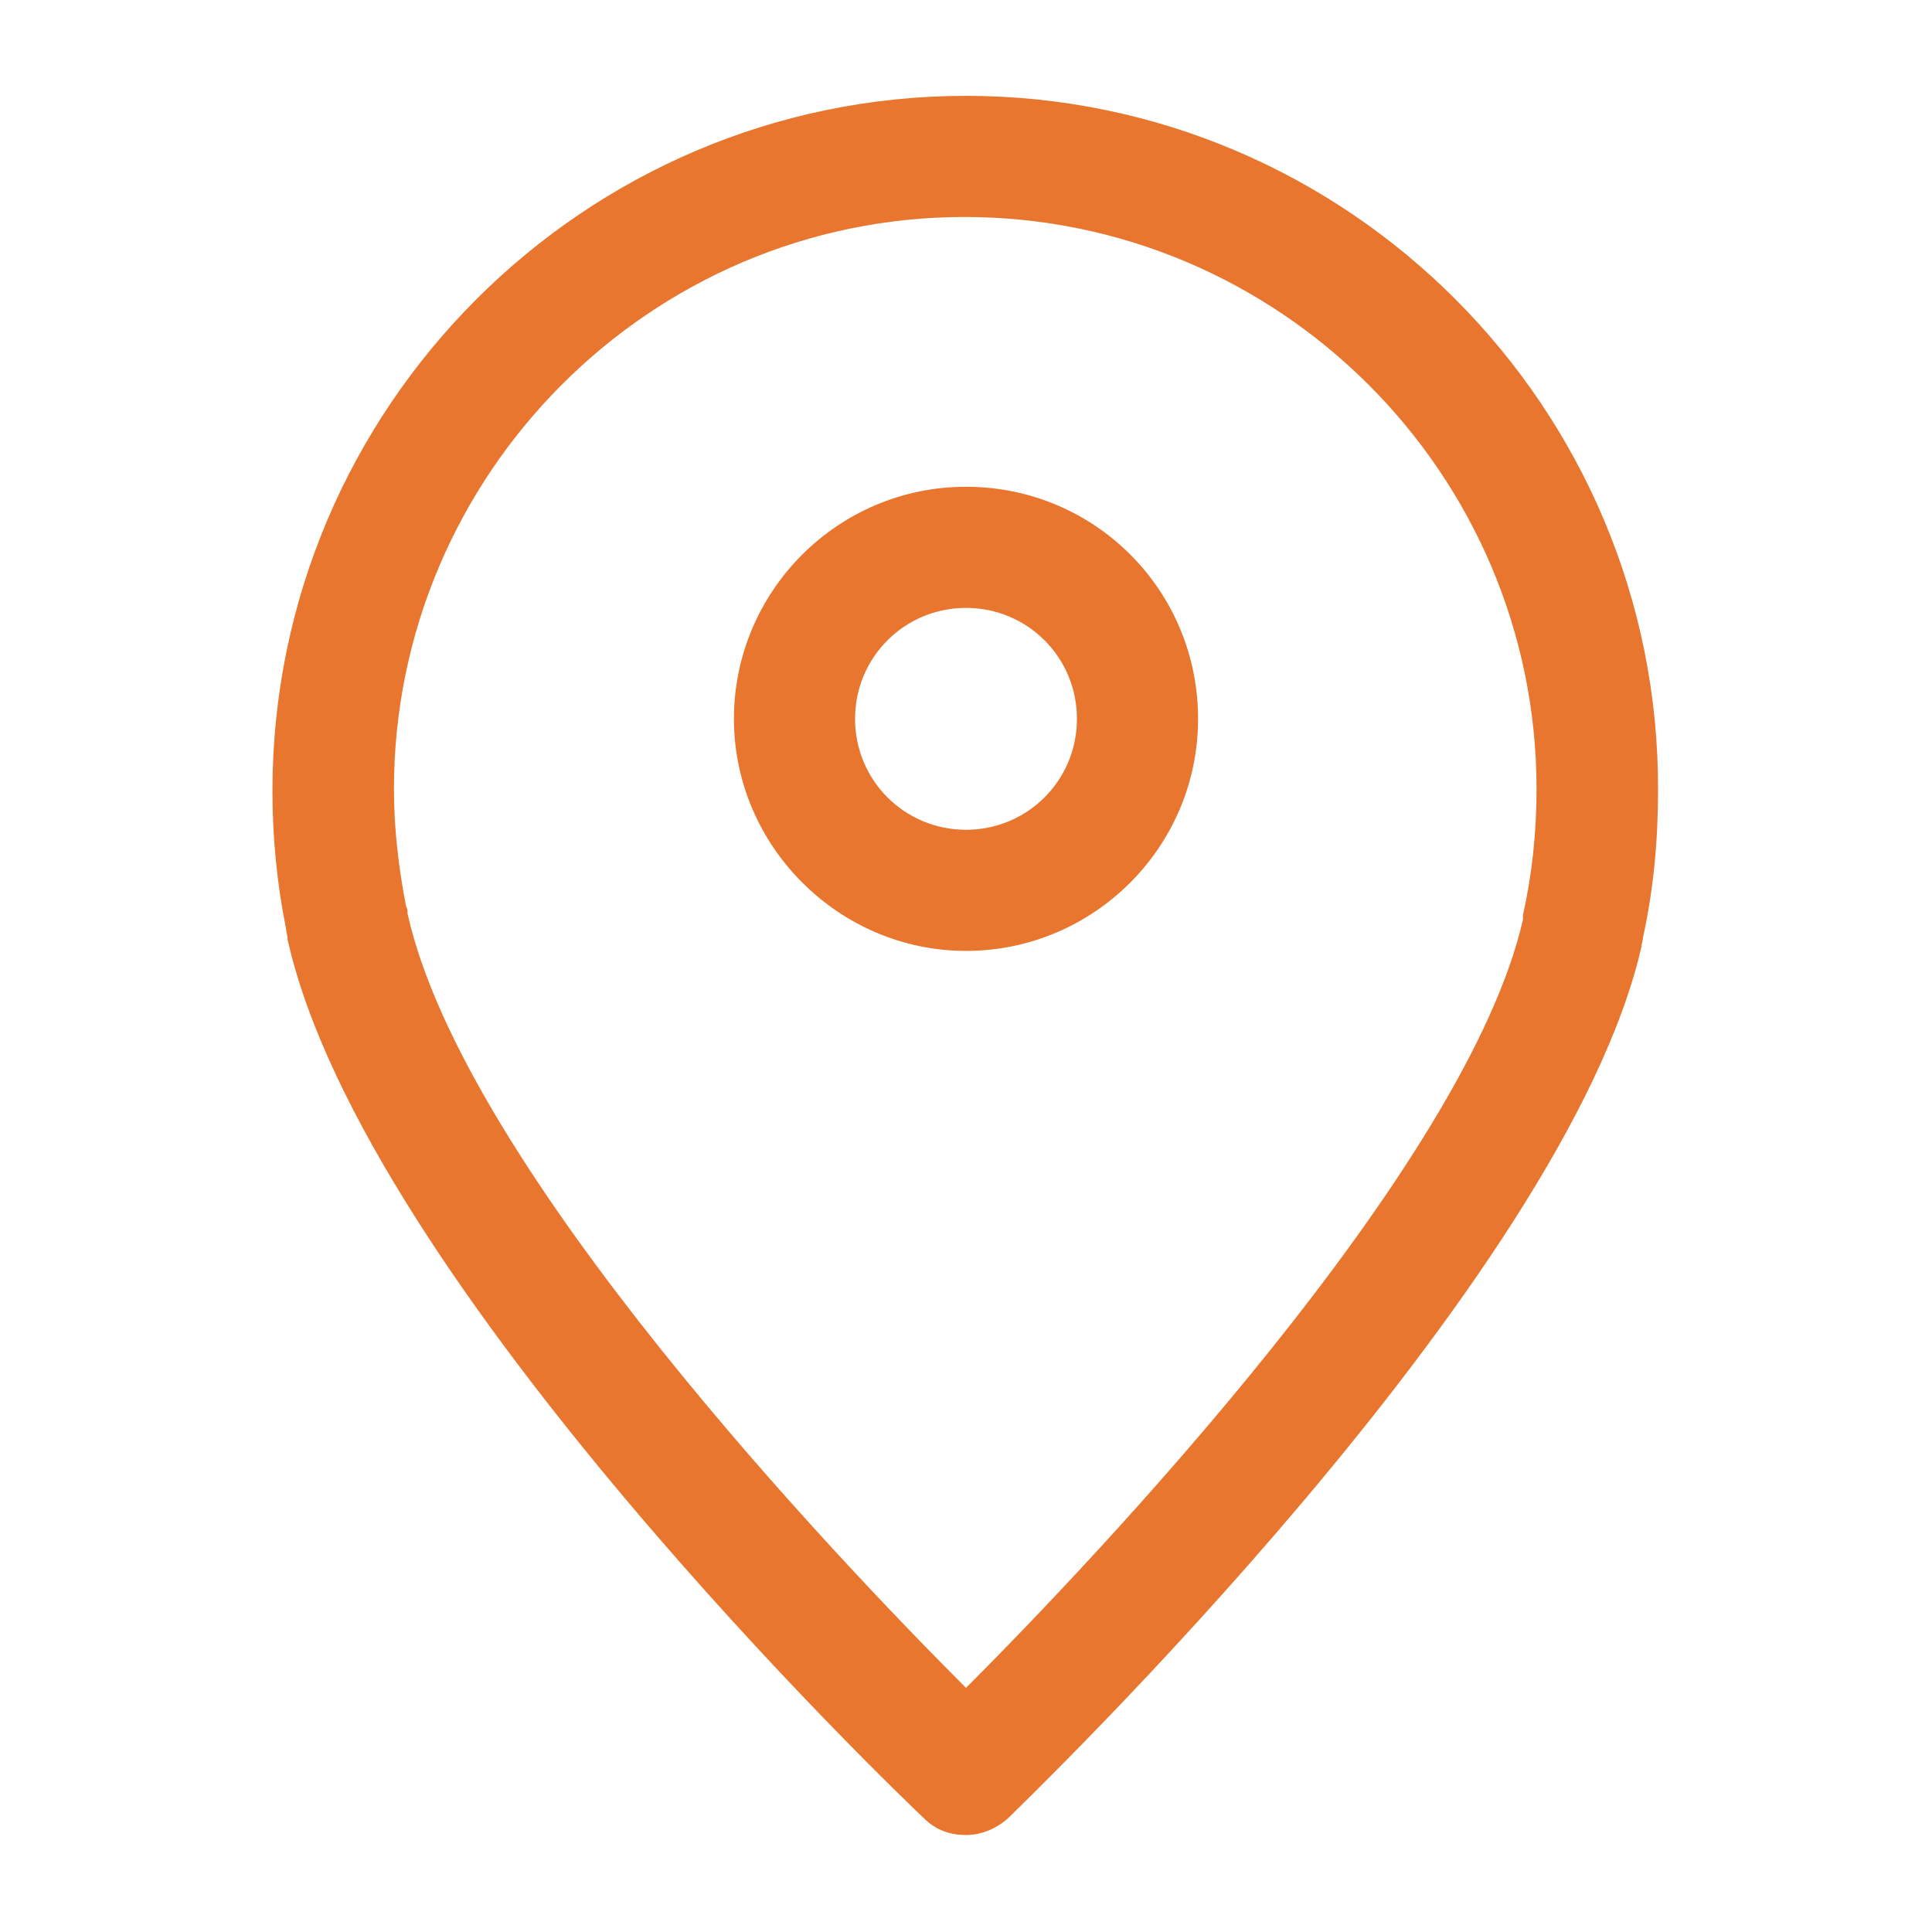 <?xml version="1.0" encoding="utf-8"?>
<!-- Generator: Adobe Illustrator 24.0.2, SVG Export Plug-In . SVG Version: 6.00 Build 0)  -->
<svg version="1.1" id="Capa_1" xmlns="http://www.w3.org/2000/svg" xmlns:xlink="http://www.w3.org/1999/xlink" x="0px" y="0px"
	 viewBox="0 0 512 512" style="enable-background:new 0 0 512 512;" xml:space="preserve">
<style type="text/css">
	.st0{fill:#E9762E;}
</style>
<g>
	<g>
		<path class="st0" d="M256,25.4C154.8,25.4,72.2,108,72.2,209.6c0,12.3,1.2,24.6,3.6,36.5c0,0.8,0.4,1.6,0.4,2.8
			c20.2,90.9,162.7,227.4,168.7,233c3.2,3.2,7.1,4.4,11.1,4.4s7.9-1.6,11.1-4.4c6-6,147.6-142.1,167.9-231c0-0.8,0.4-1.6,0.4-2.4
			c2.8-12.7,4-25.8,4-38.9C439.8,108,357.2,25.4,256,25.4L256,25.4z M403.6,242.5c0,0.8,0,0.4,0,1.2
			C388.6,309.6,289.7,413.6,256,447.3c-33.7-33.7-133-137.7-148-205.2c0-0.8,0-1.2-0.4-2c-2-10.3-3.2-20.6-3.2-31
			c0-83.3,67.9-151.6,151.2-151.6s151.6,67.9,151.6,151.6C407.2,220.7,406,231.8,403.6,242.5L403.6,242.5z"/>
		<path class="st0" d="M256,129c-34.1,0-61.5,27.8-61.5,61.5S222.3,252,256,252s61.5-27.4,61.5-61.5S290.1,129,256,129z M256,219.9
			c-16.3,0-29.4-13.1-29.4-29.4s13.1-29.4,29.4-29.4s29.4,13.1,29.4,29.4S272.3,219.9,256,219.9z"/>
	</g>
</g>
</svg>

